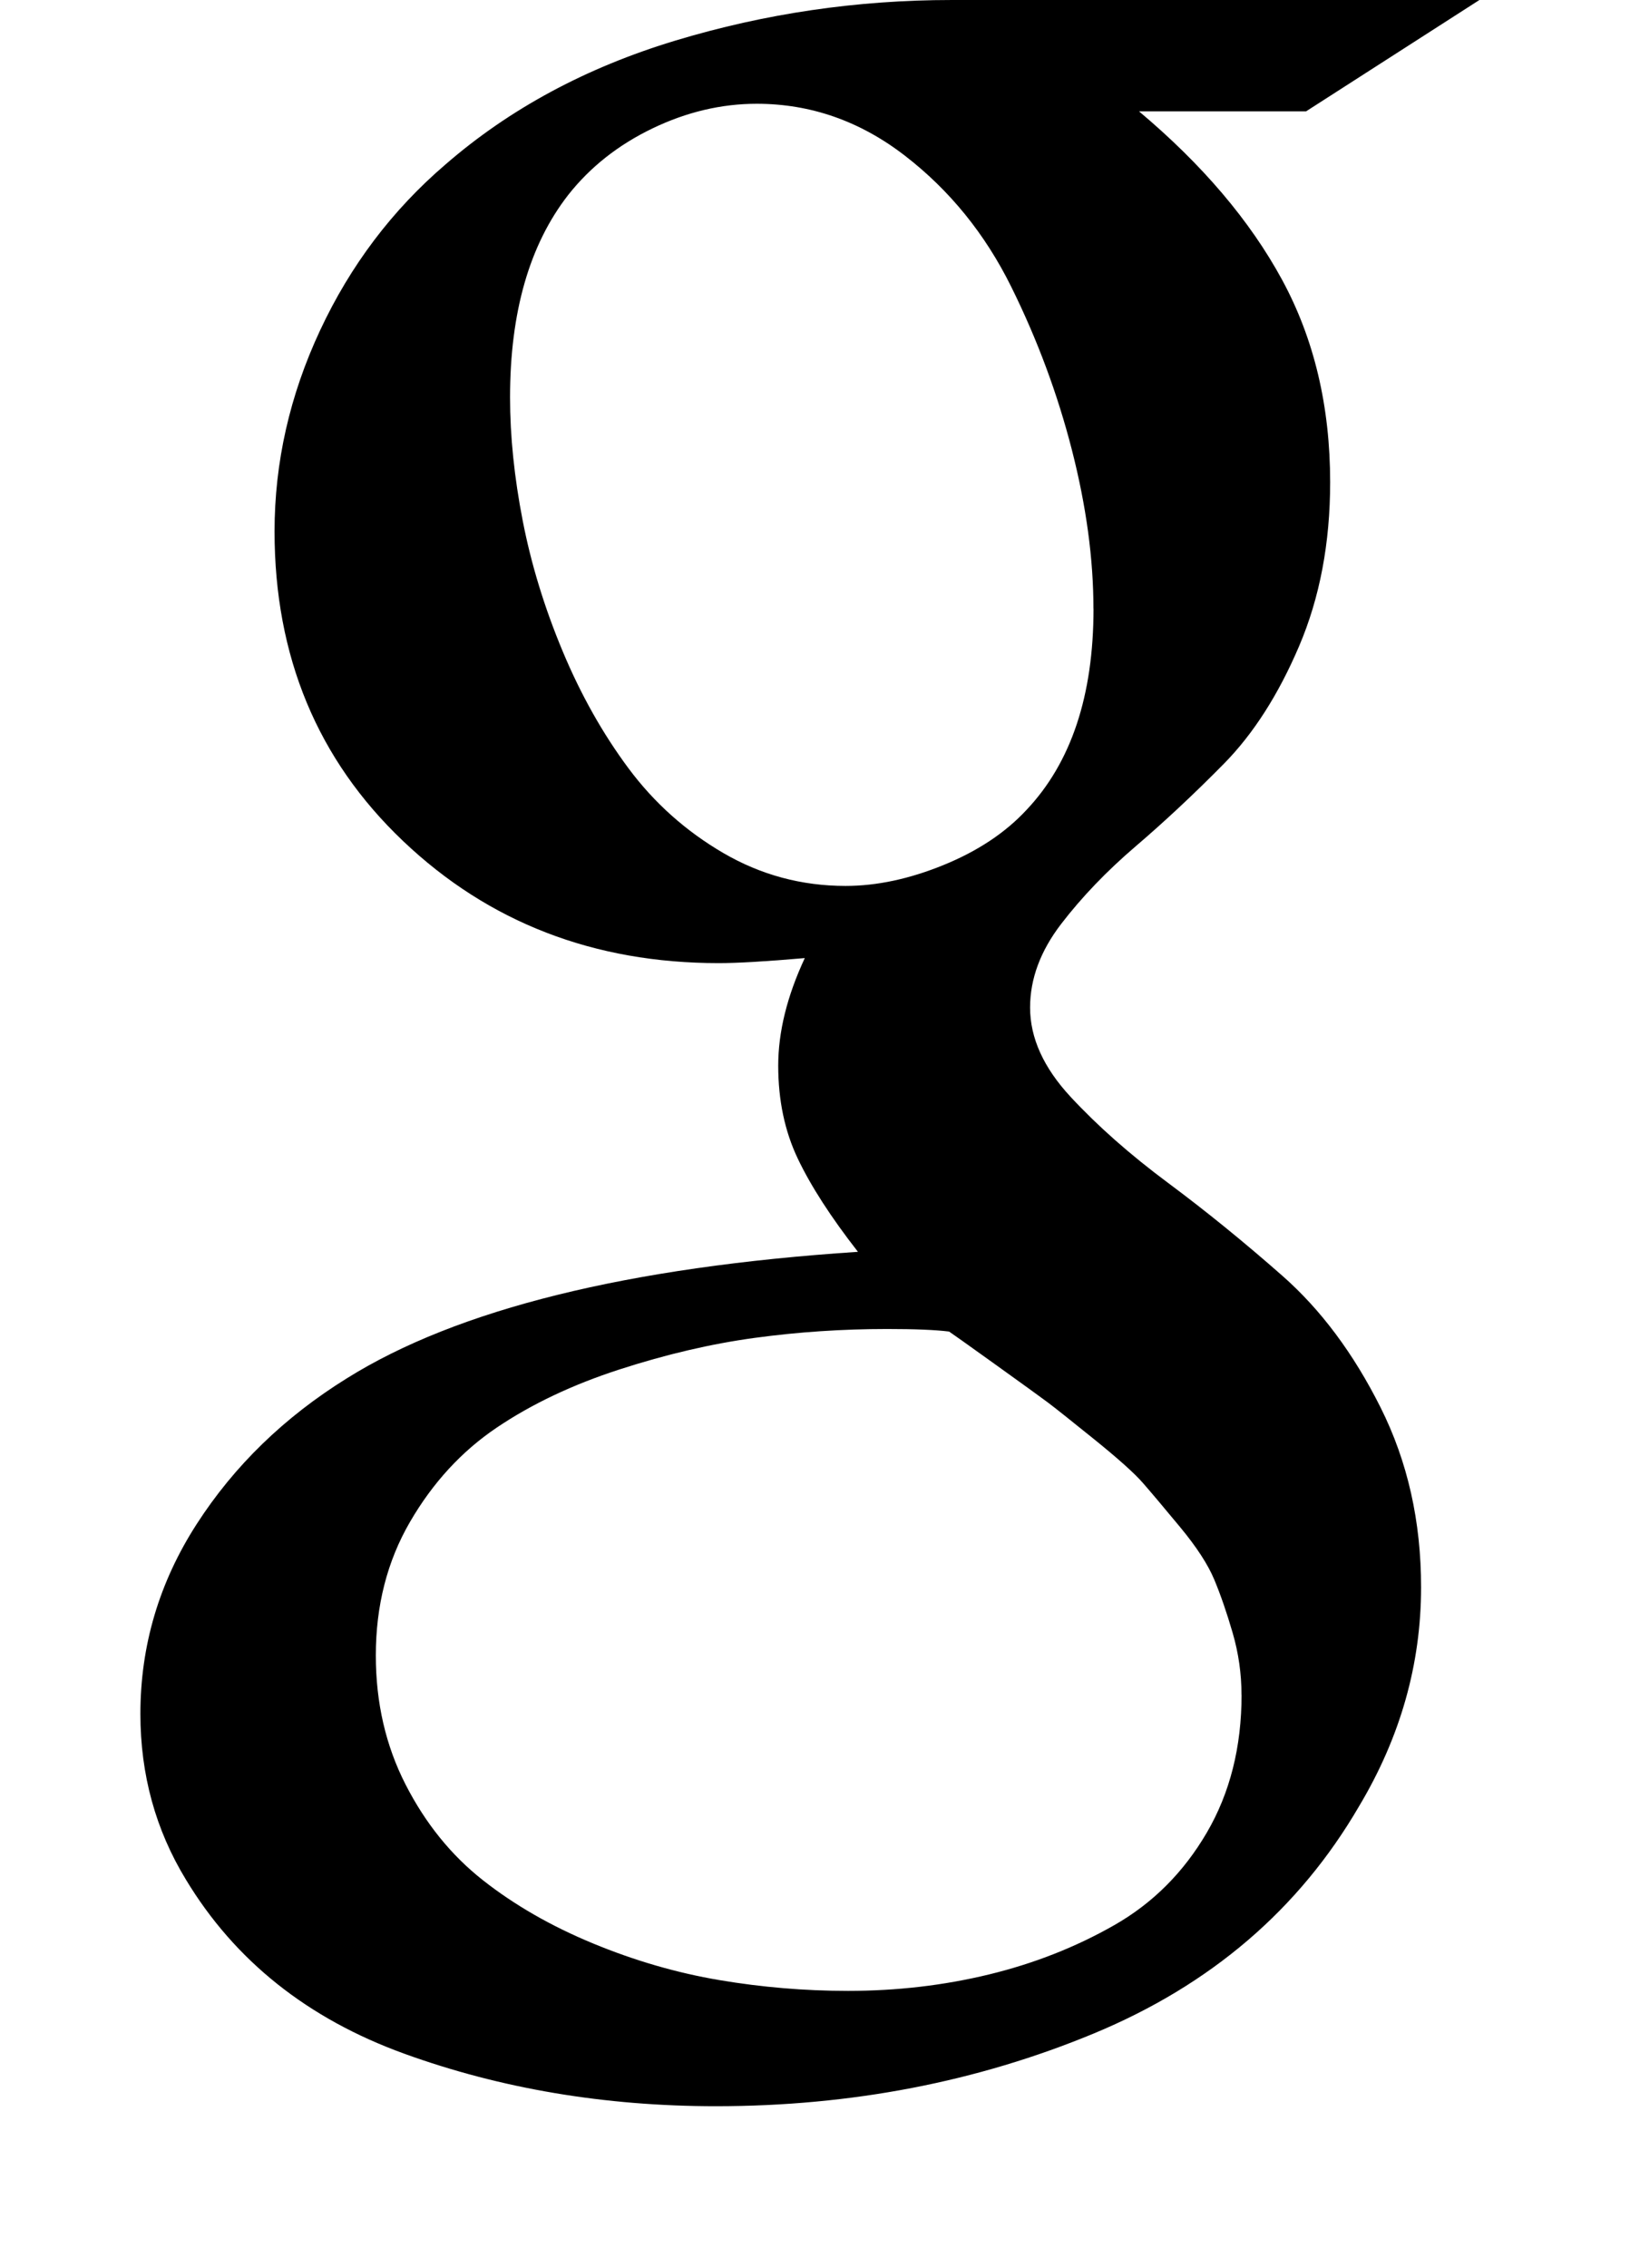 <svg height="32" viewBox="0 0 23 32" width="23" xmlns="http://www.w3.org/2000/svg"><path d="m17.518 23.911q0-.446-.125-.875t-.259-.75-.482-.741-.527-.625-.688-.616-.652-.518-.741-.536-.652-.464q-.286-.036-.875-.036-.946 0-1.866.125t-1.911.446-1.732.821-1.223 1.33-.482 1.884q0 1 .42 1.821t1.089 1.348 1.554.893 1.786.518 1.813.152q1.036 0 1.991-.232t1.768-.696 1.304-1.304.491-1.946zm-2.089-15.322q0-1.054-.304-2.241t-.857-2.304-1.5-1.848-2.089-.732q-.75 0-1.473.348t-1.188.938q-.821 1.054-.821 2.857 0 .821.179 1.741t.563 1.839.929 1.652 1.339 1.196 1.723.464q.661 0 1.384-.295t1.17-.777q.946-1 .946-2.839zm-2-8.589h7.446l-2.446 1.571h-2.357q1.339 1.125 2.018 2.375t.679 2.857q0 1.286-.438 2.313t-1.063 1.661-1.241 1.161-1.054 1.098-.438 1.179q0 .643.571 1.259t1.375 1.214 1.616 1.313 1.384 1.857.571 2.536q0 1.625-.875 3.089-1.268 2.179-3.741 3.205t-5.33 1.027q-2.357 0-4.402-.741t-3.08-2.455q-.643-1.054-.643-2.339 0-1.446.795-2.679t2.116-2.054q2.339-1.464 7.214-1.786-.571-.732-.848-1.313t-.277-1.313q0-.714.375-1.518-.821.071-1.214.071-2.643 0-4.455-1.723t-1.813-4.366q0-1.464.643-2.839t1.768-2.339q1.357-1.179 3.25-1.75t3.893-.571z"/></svg>
